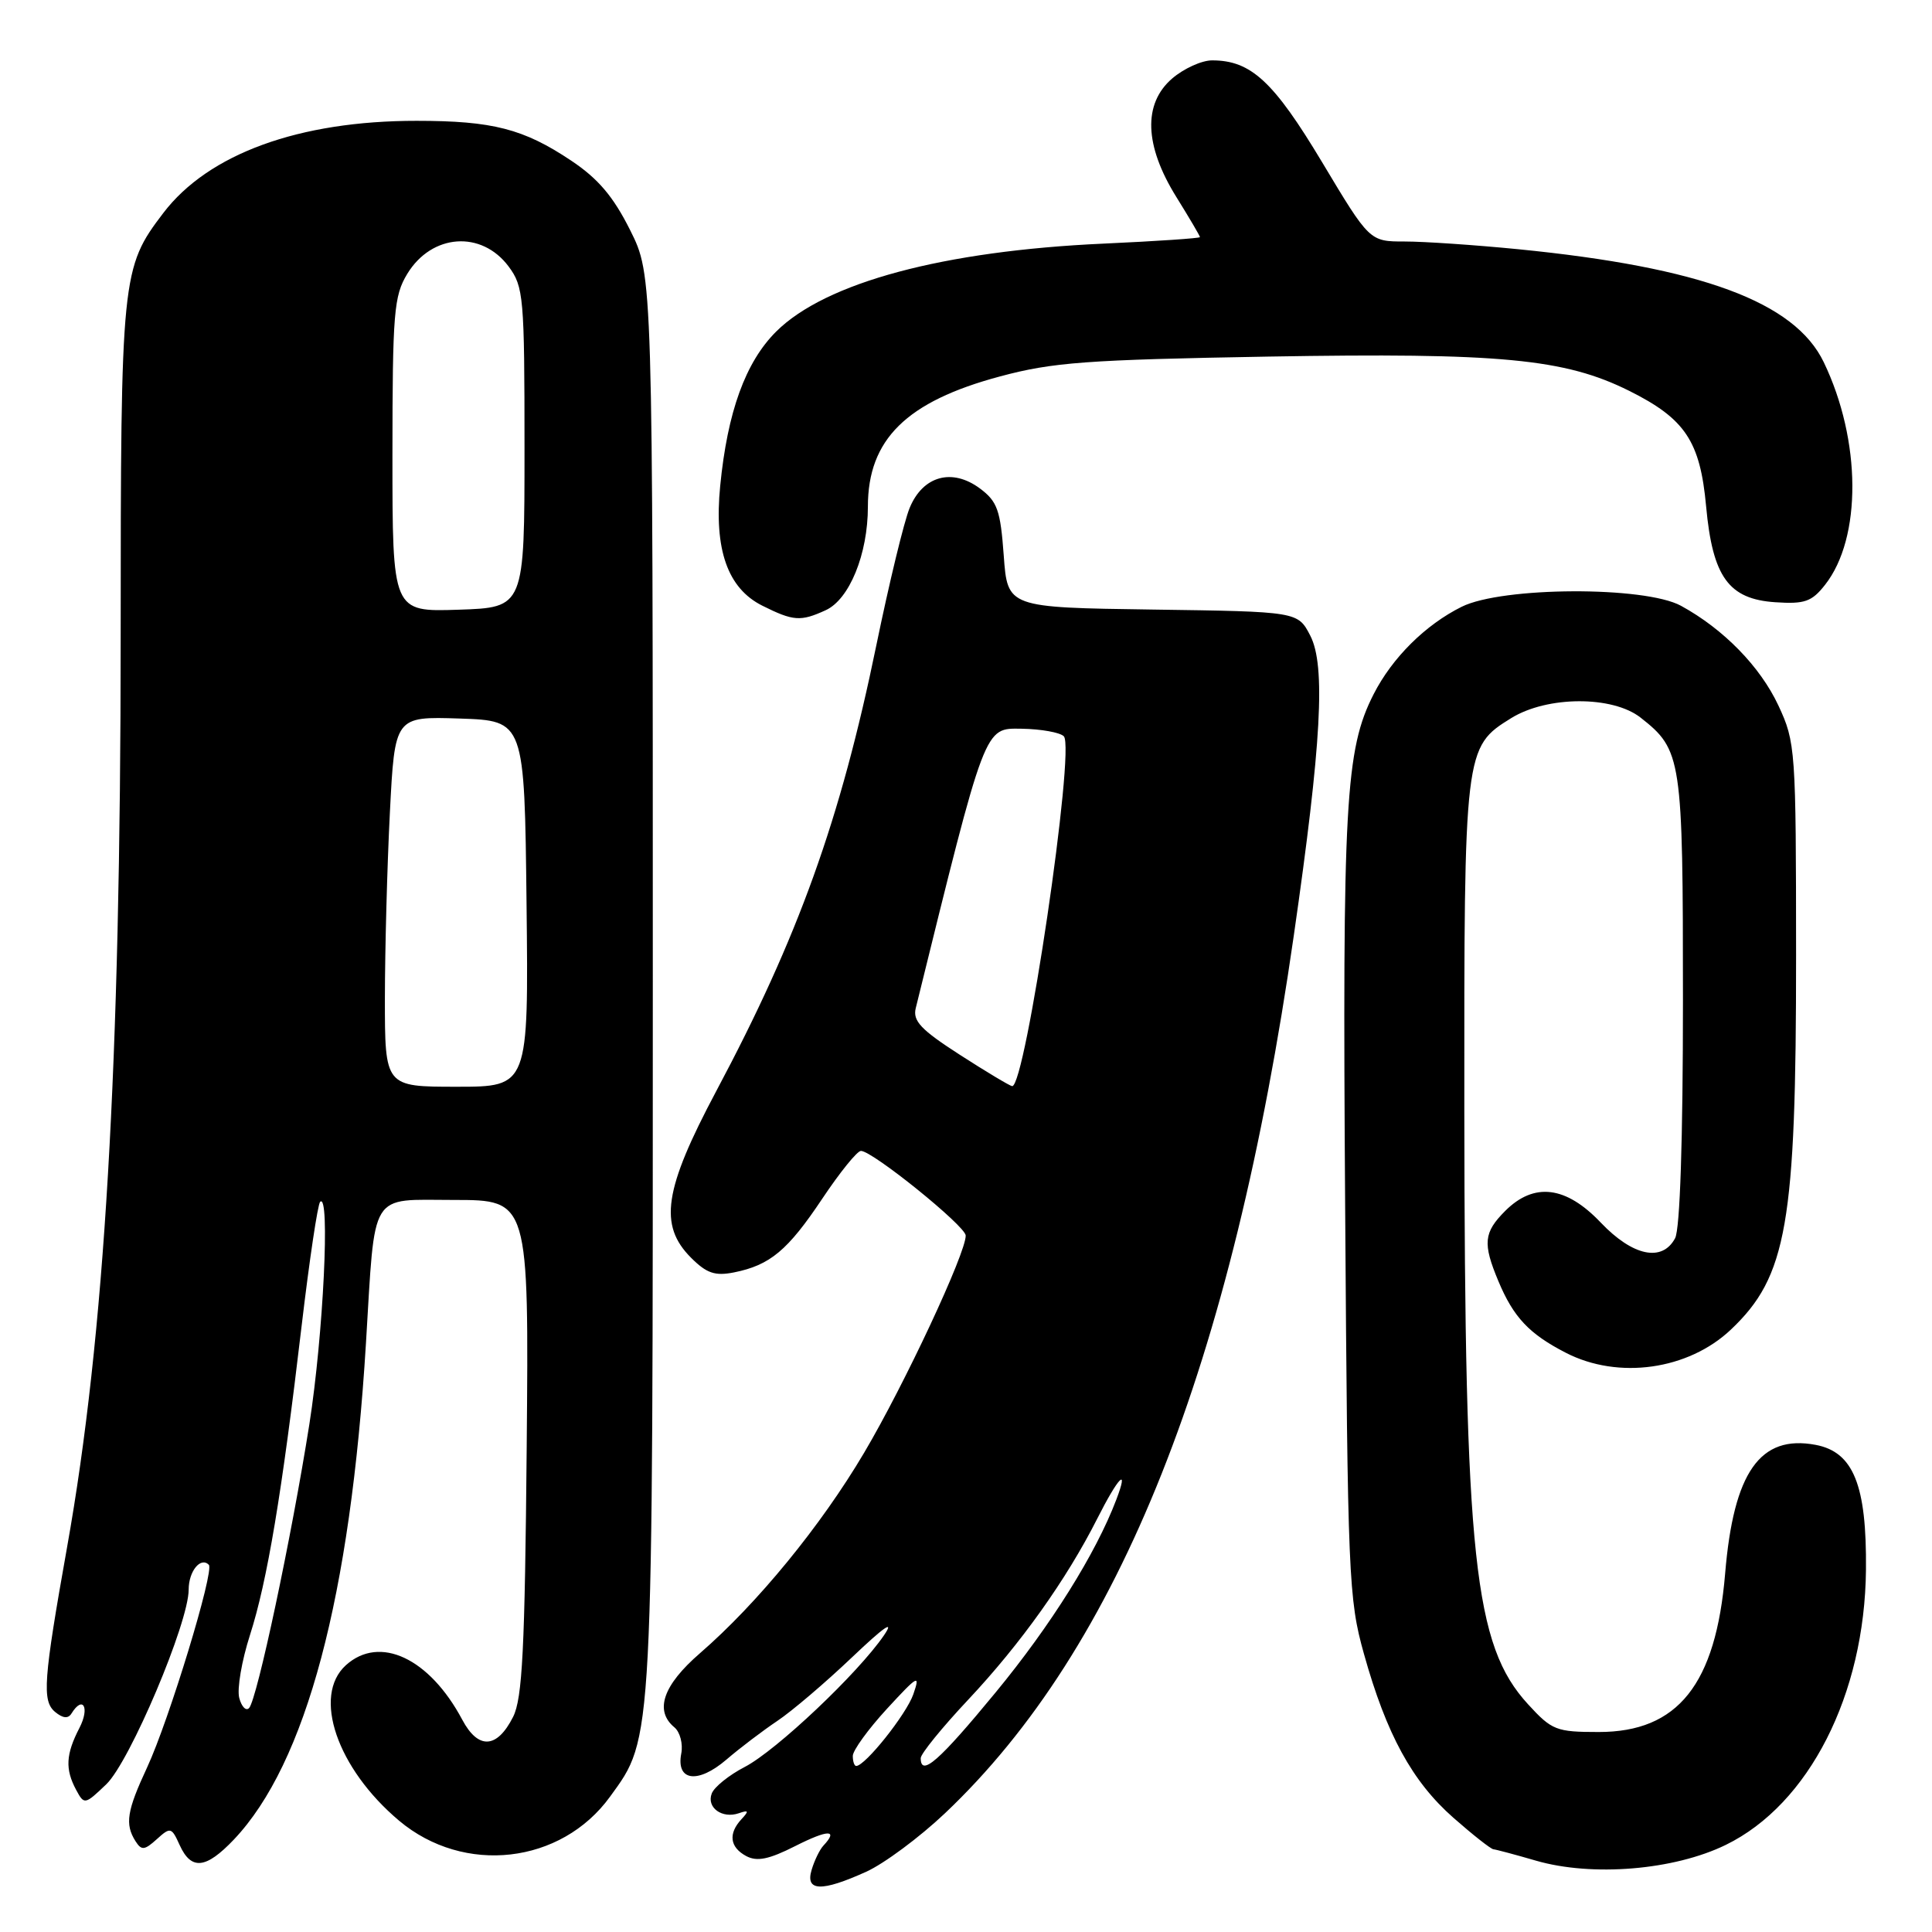 <?xml version="1.0" encoding="UTF-8" standalone="no"?>
<!DOCTYPE svg PUBLIC "-//W3C//DTD SVG 1.1//EN" "http://www.w3.org/Graphics/SVG/1.1/DTD/svg11.dtd" >
<svg xmlns="http://www.w3.org/2000/svg" xmlns:xlink="http://www.w3.org/1999/xlink" version="1.1" viewBox="0 0 256 256">
 <g >
 <path fill="currentColor"
d=" M 114.79 248.01 C 117.15 246.94 121.84 243.46 125.20 240.28 C 148.35 218.37 163.24 180.94 171.43 124.00 C 175.11 98.48 175.67 88.20 173.62 84.23 C 171.97 81.04 171.97 81.04 152.74 80.77 C 133.50 80.50 133.50 80.50 133.00 73.60 C 132.56 67.59 132.16 66.45 129.84 64.72 C 126.16 61.99 122.29 63.05 120.54 67.29 C 119.80 69.05 117.82 77.25 116.12 85.50 C 111.37 108.61 105.79 124.15 94.90 144.59 C 87.97 157.62 87.26 162.35 91.57 166.66 C 93.63 168.72 94.74 169.10 97.26 168.60 C 102.04 167.64 104.38 165.69 108.97 158.81 C 111.29 155.34 113.58 152.50 114.08 152.50 C 115.61 152.50 127.92 162.44 127.96 163.71 C 128.03 165.95 119.85 183.46 114.50 192.50 C 108.76 202.21 100.34 212.48 92.75 219.06 C 87.85 223.30 86.69 226.67 89.36 228.88 C 90.11 229.50 90.52 231.07 90.27 232.36 C 89.57 236.01 92.47 236.40 96.25 233.16 C 98.04 231.62 101.08 229.32 103.00 228.03 C 104.92 226.75 109.38 222.95 112.90 219.60 C 117.18 215.53 118.58 214.56 117.13 216.69 C 113.70 221.71 102.88 231.94 98.70 234.12 C 96.61 235.20 94.63 236.79 94.31 237.65 C 93.59 239.51 95.69 241.03 97.91 240.26 C 99.20 239.81 99.27 239.96 98.25 241.05 C 96.47 242.97 96.70 244.77 98.88 245.94 C 100.31 246.70 101.89 246.38 105.38 244.61 C 109.73 242.41 111.13 242.39 109.11 244.55 C 108.62 245.07 107.92 246.51 107.55 247.75 C 106.67 250.63 108.84 250.71 114.79 248.01 Z  M 228.69 244.45 C 239.70 239.07 247.09 224.55 247.25 208.00 C 247.36 196.79 245.59 192.39 240.57 191.45 C 233.22 190.07 229.71 195.07 228.59 208.50 C 227.36 223.20 222.33 229.50 211.85 229.50 C 206.21 229.50 205.64 229.28 202.47 225.82 C 195.31 218.01 194.08 206.52 194.03 147.22 C 194.00 99.30 194.03 99.00 200.25 95.15 C 205.03 92.20 213.67 92.17 217.39 95.09 C 222.85 99.38 223.00 100.41 223.00 132.52 C 223.00 151.02 222.61 162.86 221.96 164.07 C 220.25 167.27 216.35 166.45 212.11 162.00 C 207.49 157.14 203.28 156.63 199.45 160.45 C 196.59 163.32 196.45 164.75 198.54 169.75 C 200.55 174.56 202.63 176.76 207.50 179.26 C 214.45 182.83 223.70 181.52 229.34 176.19 C 236.79 169.14 238.00 162.20 237.99 126.57 C 237.98 99.28 237.92 98.36 235.65 93.49 C 233.24 88.33 228.39 83.36 222.74 80.27 C 217.95 77.65 199.04 77.73 193.68 80.40 C 188.87 82.79 184.48 87.15 182.02 91.97 C 178.26 99.33 177.87 106.40 178.24 160.00 C 178.57 208.99 178.69 211.87 180.73 219.15 C 183.71 229.81 187.12 236.06 192.59 240.87 C 195.17 243.14 197.56 245.02 197.89 245.04 C 198.23 245.07 200.75 245.74 203.50 246.54 C 210.96 248.71 221.83 247.81 228.69 244.45 Z  M 30.99 243.75 C 40.56 233.66 46.44 211.58 48.49 178.00 C 49.74 157.52 48.83 159.00 60.13 159.00 C 70.08 159.00 70.08 159.00 69.79 191.75 C 69.55 218.52 69.22 225.05 67.99 227.49 C 65.86 231.72 63.37 231.86 61.25 227.87 C 56.90 219.70 50.30 216.61 45.83 220.65 C 41.36 224.70 44.65 234.32 52.88 241.25 C 61.48 248.48 74.36 247.01 80.84 238.06 C 86.59 230.13 86.50 231.83 86.50 130.00 C 86.50 36.50 86.50 36.50 83.50 30.50 C 81.27 26.04 79.26 23.67 75.68 21.28 C 69.38 17.07 65.28 16.01 55.20 16.01 C 39.65 16.00 27.63 20.37 21.65 28.21 C 16.10 35.49 16.00 36.48 15.99 84.38 C 15.98 141.31 13.88 177.03 8.89 205.00 C 5.75 222.64 5.55 225.38 7.30 226.84 C 8.33 227.69 9.03 227.76 9.47 227.05 C 10.99 224.59 11.92 226.26 10.53 228.95 C 8.72 232.45 8.61 234.41 10.09 237.17 C 11.16 239.16 11.24 239.15 14.09 236.42 C 17.21 233.42 25.00 215.03 25.00 210.63 C 25.00 208.20 26.58 206.25 27.67 207.34 C 28.44 208.11 22.40 227.94 19.49 234.20 C 16.81 239.95 16.53 241.71 17.95 243.96 C 18.75 245.22 19.14 245.18 20.78 243.70 C 22.58 242.07 22.73 242.10 23.81 244.49 C 25.34 247.85 27.28 247.65 30.99 243.75 Z  M 109.40 80.86 C 112.55 79.43 115.00 73.43 115.00 67.13 C 115.00 58.23 120.10 53.20 132.50 49.88 C 139.48 48.00 144.00 47.67 168.04 47.25 C 198.84 46.72 207.33 47.53 215.88 51.79 C 223.30 55.49 225.28 58.47 226.07 67.10 C 226.93 76.45 229.05 79.39 235.24 79.80 C 239.13 80.06 240.07 79.73 241.83 77.49 C 246.72 71.28 246.64 58.35 241.66 48.00 C 237.82 40.00 225.42 35.42 201.14 33.02 C 195.45 32.46 188.69 32.00 186.14 32.00 C 181.48 32.00 181.48 32.00 175.19 21.50 C 168.76 10.78 165.76 8.00 160.61 8.00 C 159.23 8.00 156.86 9.08 155.32 10.40 C 151.44 13.74 151.63 19.28 155.87 26.10 C 157.59 28.87 159.00 31.26 159.00 31.42 C 159.00 31.57 153.26 31.96 146.25 32.28 C 124.99 33.24 109.39 37.43 102.85 43.93 C 98.78 47.98 96.39 54.57 95.43 64.38 C 94.60 72.81 96.41 77.95 101.00 80.25 C 105.12 82.31 106.08 82.38 109.40 80.86 Z  M 113.00 232.67 C 113.00 231.94 115.04 229.13 117.53 226.42 C 121.64 221.96 121.96 221.78 121.02 224.50 C 120.10 227.15 114.64 234.00 113.45 234.00 C 113.20 234.00 113.00 233.40 113.00 232.67 Z  M 122.00 232.96 C 122.00 232.39 124.83 228.90 128.30 225.21 C 135.24 217.82 141.31 209.30 145.38 201.25 C 148.21 195.65 149.62 194.24 147.92 198.70 C 145.21 205.85 139.23 215.39 131.93 224.25 C 124.43 233.36 122.00 235.49 122.00 232.96 Z  M 127.16 139.75 C 122.02 136.44 120.93 135.28 121.34 133.59 C 130.66 95.79 130.39 96.50 135.37 96.56 C 137.93 96.60 140.45 97.05 140.96 97.56 C 142.52 99.12 135.86 144.15 134.11 143.92 C 133.78 143.87 130.65 142.00 127.16 139.75 Z  M 31.70 224.98 C 31.39 223.79 32.03 220.05 33.12 216.66 C 35.41 209.53 37.35 197.96 39.97 175.66 C 41.00 166.95 42.10 159.57 42.42 159.25 C 43.77 157.90 42.84 176.95 40.99 188.73 C 38.63 203.69 34.07 225.15 33.01 226.32 C 32.60 226.76 32.01 226.16 31.70 224.98 Z  M 51.00 132.25 C 51.01 125.79 51.30 114.75 51.66 107.71 C 52.31 94.93 52.31 94.93 60.91 95.21 C 69.50 95.50 69.50 95.50 69.77 119.75 C 70.04 144.00 70.04 144.00 60.52 144.00 C 51.00 144.00 51.00 144.00 51.00 132.25 Z  M 52.00 60.29 C 52.01 41.39 52.19 39.21 53.97 36.28 C 57.21 30.96 63.81 30.49 67.40 35.32 C 69.38 37.98 69.50 39.37 69.50 59.32 C 69.50 80.50 69.50 80.50 60.75 80.79 C 52.00 81.08 52.00 81.08 52.00 60.29 Z "/>
</g>
</svg>